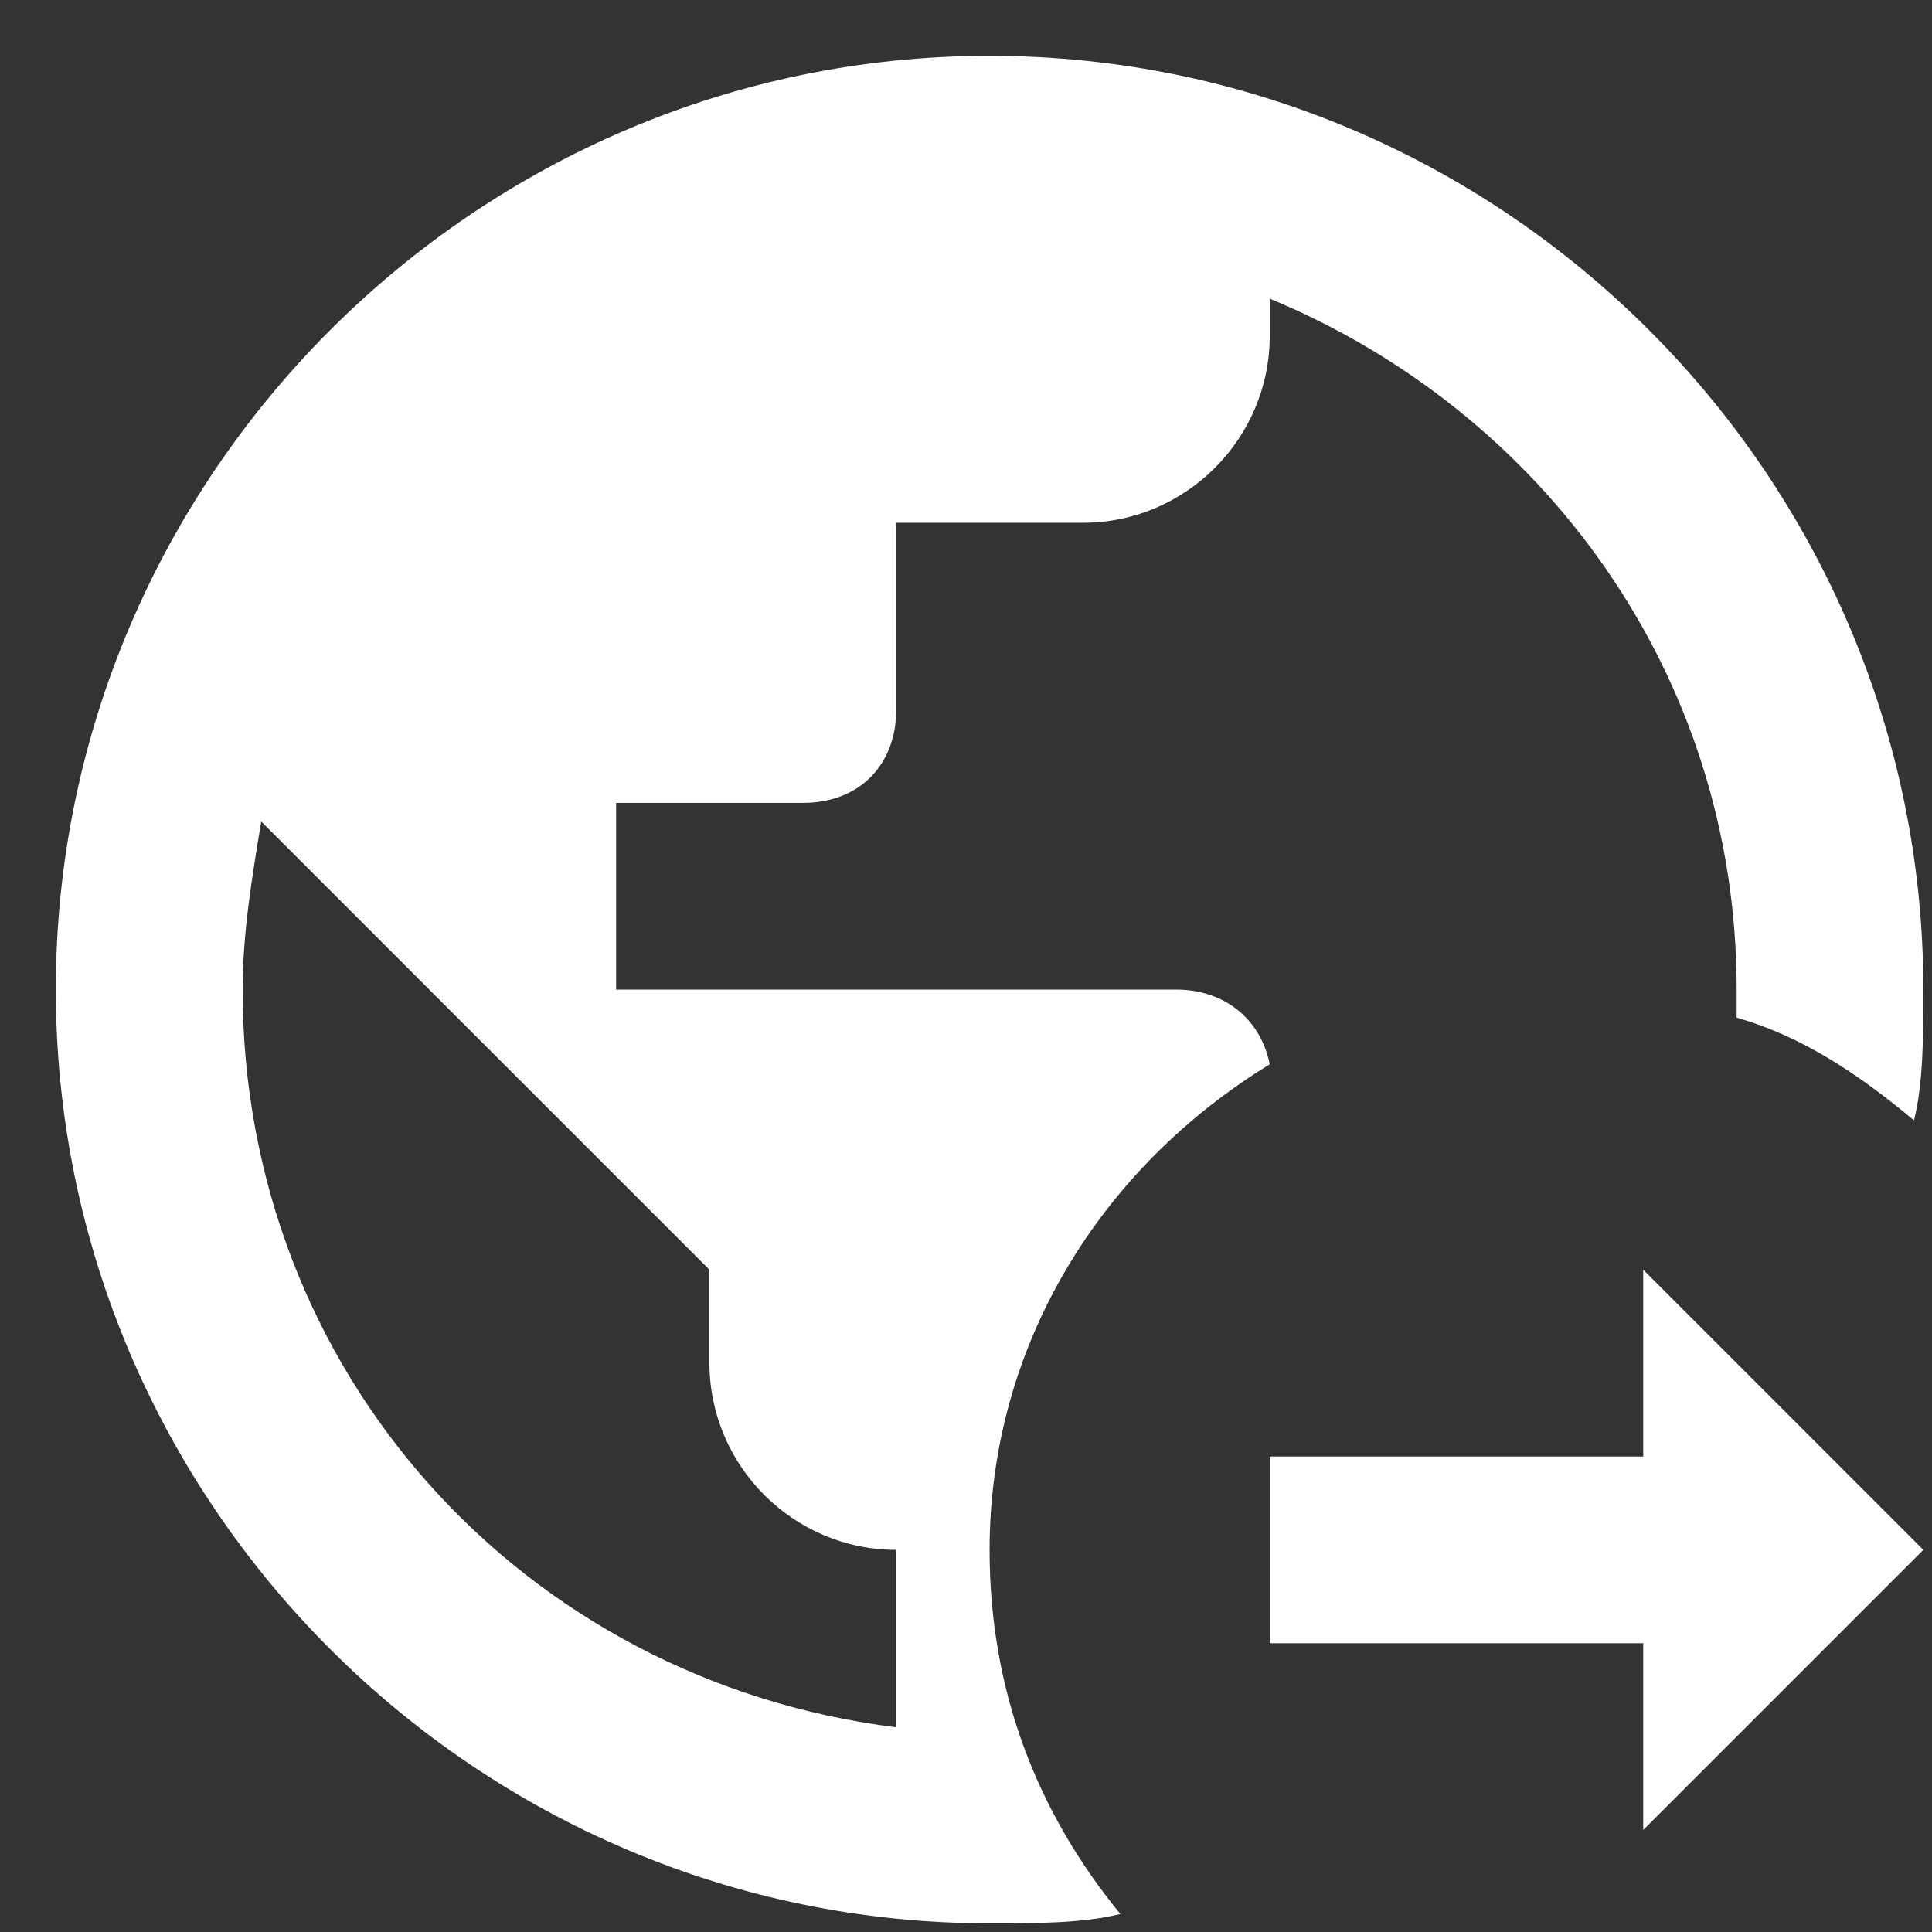 <svg width="19" height="19" viewBox="0 0 19 19" fill="none" xmlns="http://www.w3.org/2000/svg">
<rect x="0" y="0" width="19" height="19" fill="#333333" stroke="none"/>
<path d="M16.16 17.997V16.16H12.487V14.324H16.16V12.487L18.915 15.242L16.16 17.997ZM9.732 15.242C9.732 13.222 10.834 11.477 12.487 10.467C12.395 10.008 12.028 9.732 11.569 9.732H6.059V7.896H7.896C8.447 7.896 8.814 7.528 8.814 6.977V5.141H10.651C11.661 5.141 12.487 4.314 12.487 3.304V2.937C15.15 4.039 17.079 6.61 17.079 9.732V10.008C17.721 10.191 18.273 10.559 18.823 11.018C18.915 10.65 18.915 10.191 18.915 9.732C18.915 4.682 14.783 0.549 9.732 0.549C4.682 0.549 0.549 4.682 0.549 9.732C0.549 14.783 4.682 18.915 9.732 18.915C10.191 18.915 10.651 18.915 11.018 18.823C10.191 17.813 9.732 16.619 9.732 15.242ZM8.814 16.987C5.141 16.528 2.386 13.497 2.386 9.732C2.386 9.181 2.478 8.63 2.569 8.079L6.977 12.487V13.405C6.977 14.416 7.804 15.242 8.814 15.242V16.987Z" fill="white"/>
</svg>

